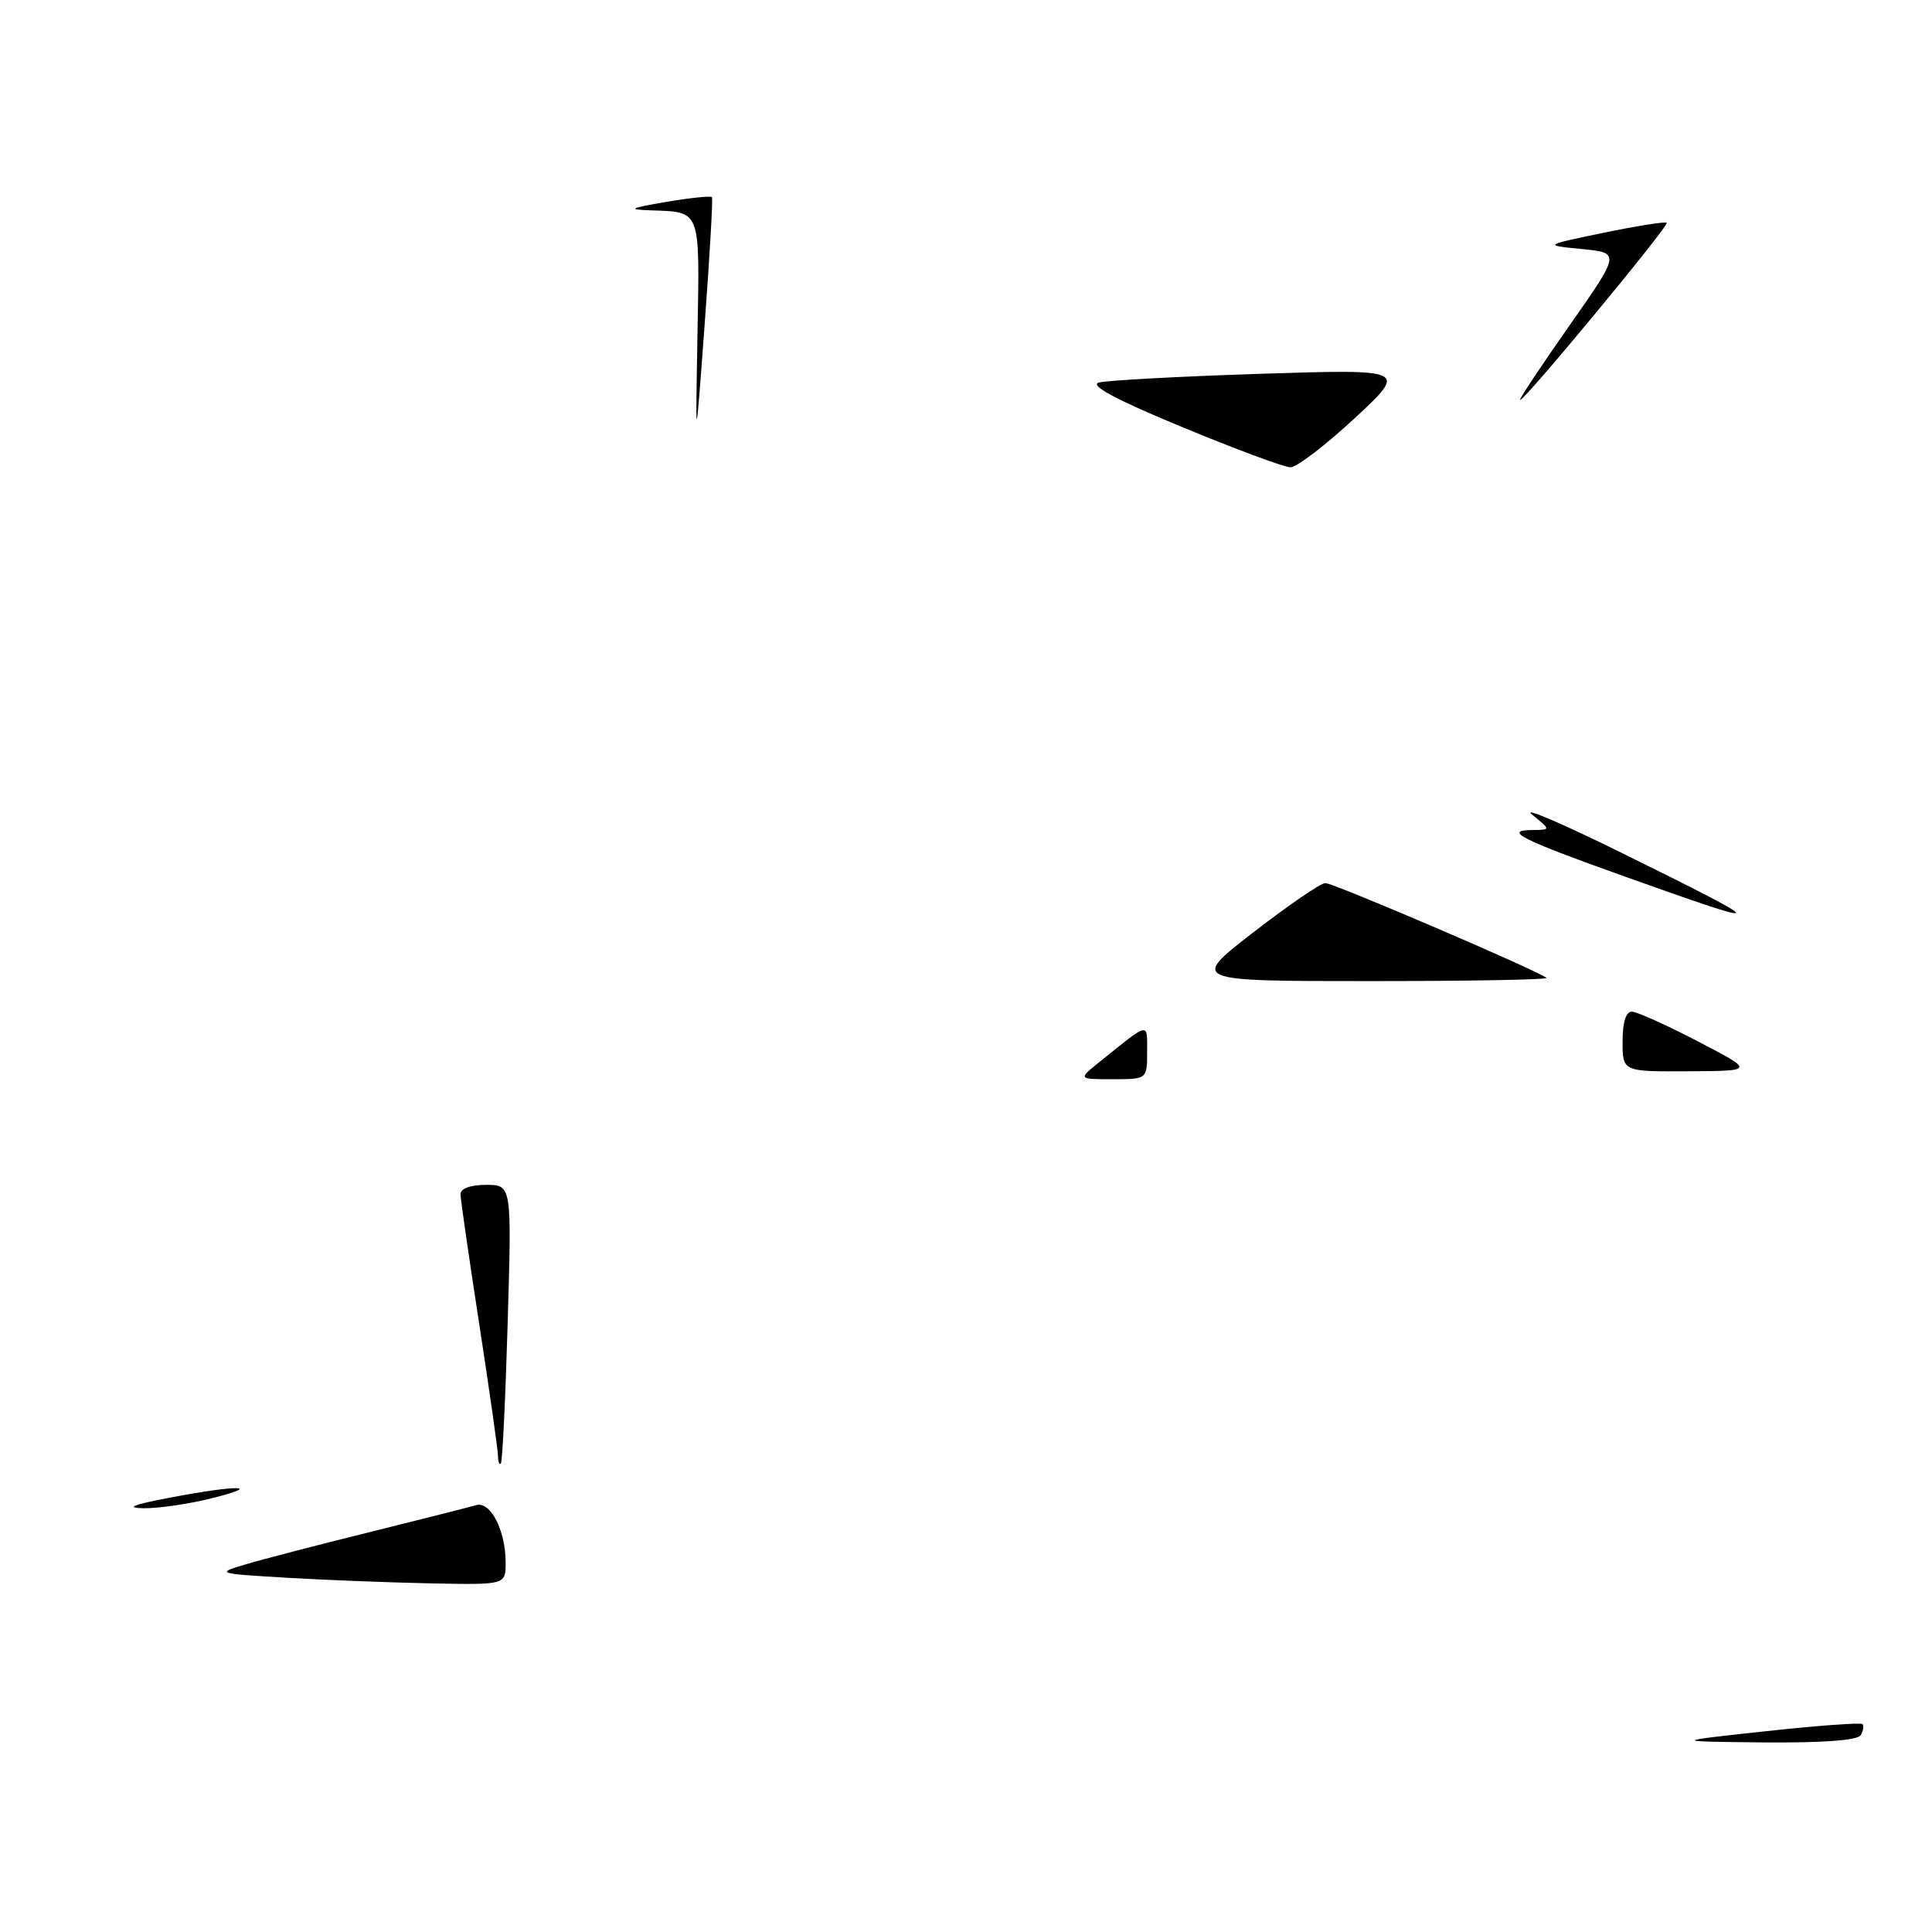 <?xml version="1.0" encoding="UTF-8" standalone="no"?>
<!DOCTYPE svg PUBLIC "-//W3C//DTD SVG 1.1//EN" "http://www.w3.org/Graphics/SVG/1.1/DTD/svg11.dtd" >
<svg xmlns="http://www.w3.org/2000/svg" xmlns:xlink="http://www.w3.org/1999/xlink" version="1.1" viewBox="0 0 256 256">
 <g >
 <path fill="currentColor"
d=" M 233.94 229.40 C 240.78 228.65 246.56 228.23 246.79 228.45 C 247.01 228.68 246.90 229.35 246.54 229.93 C 246.13 230.61 241.38 230.95 233.69 230.88 C 221.50 230.75 221.50 230.75 233.94 229.40 Z  M 38.00 209.06 C 28.71 208.51 28.59 208.47 32.50 207.30 C 34.70 206.64 42.12 204.71 49.00 203.01 C 55.88 201.30 62.21 199.70 63.08 199.44 C 64.99 198.88 67.00 202.78 67.00 207.05 C 67.00 210.00 67.00 210.00 57.25 209.81 C 51.89 209.70 43.23 209.37 38.00 209.06 Z  M 22.50 198.45 C 31.60 196.72 35.05 196.78 28.00 198.54 C 24.98 199.30 20.93 199.88 19.00 199.85 C 16.56 199.80 17.62 199.37 22.50 198.45 Z  M 65.99 192.92 C 65.98 192.14 64.86 184.30 63.51 175.50 C 62.15 166.70 61.03 158.94 61.02 158.25 C 61.01 157.49 62.34 157.00 64.41 157.00 C 67.81 157.00 67.81 157.00 67.27 175.25 C 66.98 185.29 66.57 193.69 66.37 193.92 C 66.17 194.15 65.99 193.70 65.99 192.92 Z  M 145.67 140.73 C 152.41 135.31 152.00 135.39 152.00 139.38 C 152.00 143.00 152.00 143.00 147.42 143.00 C 142.85 143.00 142.85 143.00 145.67 140.73 Z  M 215.00 138.00 C 215.00 135.44 215.45 134.02 216.25 134.05 C 216.94 134.08 220.88 135.85 225.00 138.00 C 232.50 141.90 232.50 141.90 223.75 141.95 C 215.00 142.00 215.00 142.00 215.00 138.00 Z  M 166.11 123.51 C 170.73 119.94 175.00 117.02 175.61 117.01 C 176.69 117.00 204.09 128.75 204.92 129.58 C 205.15 129.81 194.62 130.00 181.53 130.00 C 157.73 130.00 157.73 130.00 166.11 123.51 Z  M 215.30 116.15 C 201.46 111.21 199.09 110.01 203.08 109.98 C 205.50 109.96 205.50 109.96 203.00 107.93 C 201.62 106.82 207.03 109.13 215.00 113.07 C 234.98 122.93 235.00 123.18 215.30 116.15 Z  M 156.60 56.57 C 147.89 52.97 144.32 51.06 145.60 50.69 C 146.64 50.40 156.28 49.88 167.00 49.53 C 186.50 48.91 186.50 48.91 179.50 55.42 C 175.65 58.99 171.82 61.92 171.00 61.92 C 170.18 61.92 163.69 59.51 156.60 56.57 Z  M 92.42 44.30 C 92.72 27.54 92.93 28.11 86.17 27.87 C 83.09 27.76 83.43 27.58 88.30 26.75 C 91.48 26.21 94.21 25.93 94.34 26.13 C 94.48 26.33 94.04 33.92 93.37 43.00 C 92.15 59.50 92.15 59.50 92.42 44.30 Z  M 207.88 43.25 C 214.72 33.50 214.72 33.50 209.61 33.00 C 204.50 32.50 204.50 32.50 212.50 30.84 C 216.90 29.93 220.66 29.34 220.85 29.52 C 221.21 29.87 202.08 53.00 201.42 53.00 C 201.21 53.00 204.12 48.61 207.88 43.25 Z "/>
</g>
</svg>